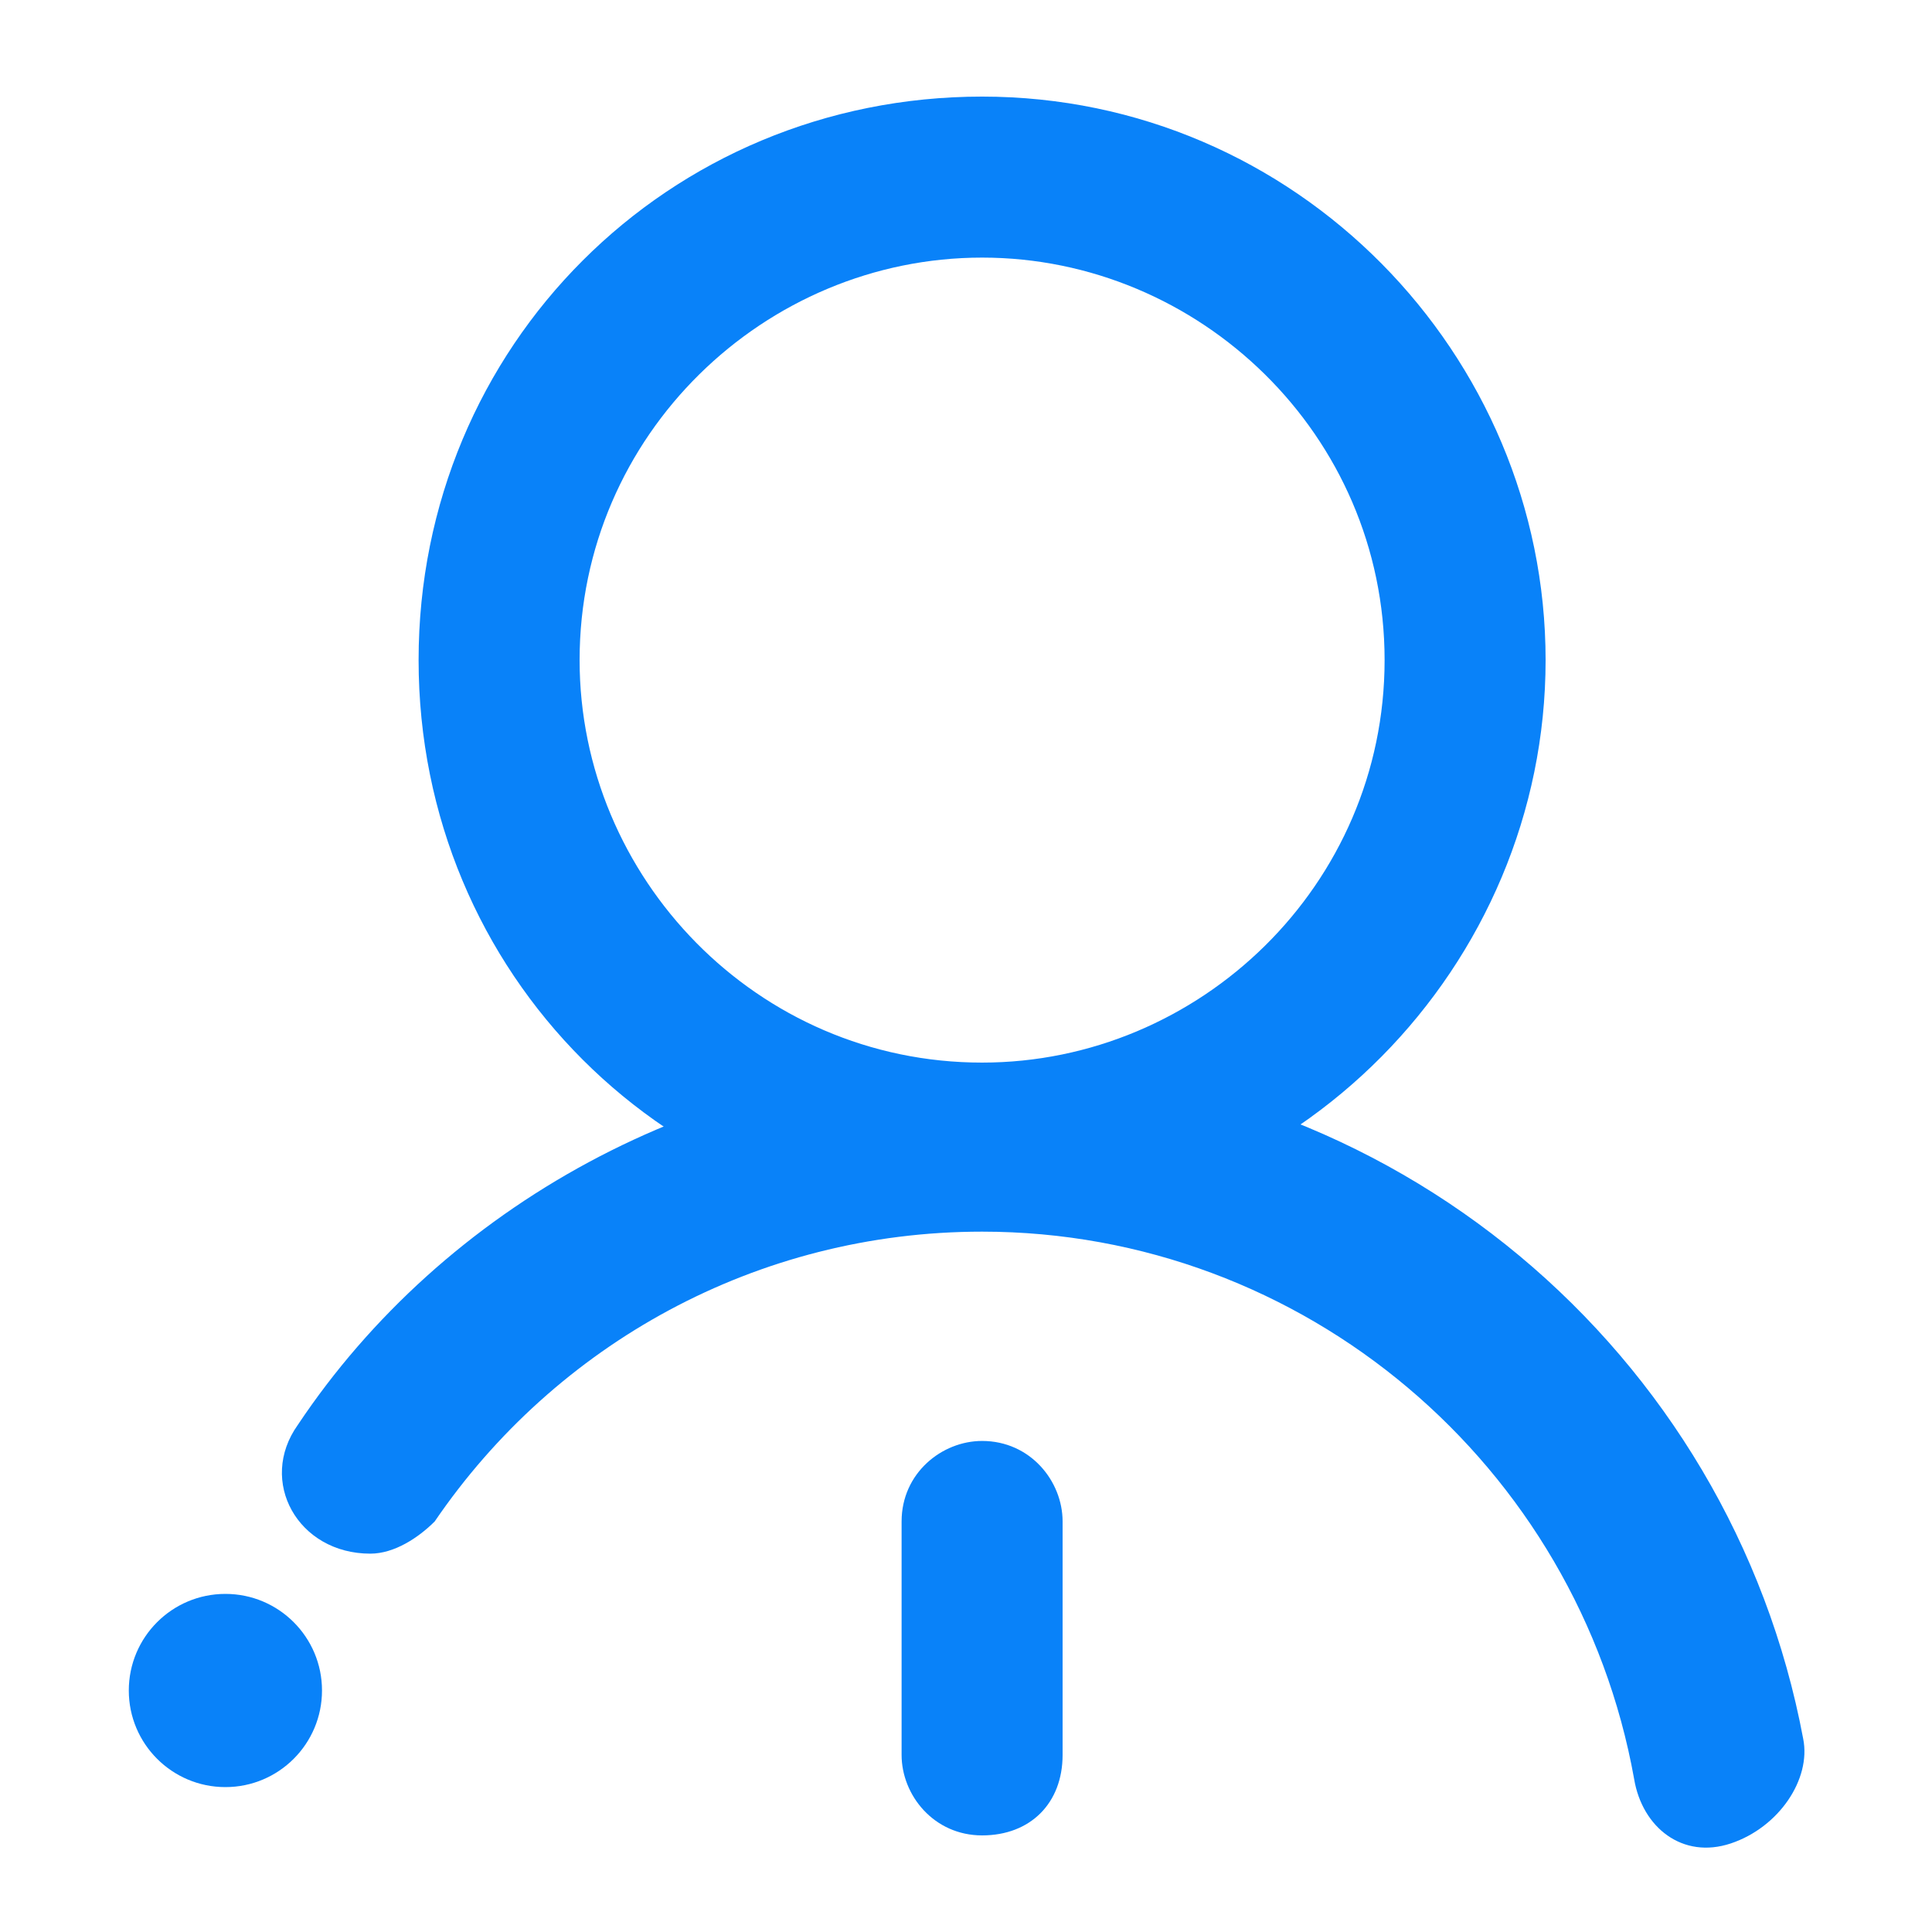 <?xml version="1.0" encoding="utf-8"?>
<!-- Generator: Adobe Illustrator 21.0.0, SVG Export Plug-In . SVG Version: 6.00 Build 0)  -->
<svg version="1.1" id="Layer_1" xmlns="http://www.w3.org/2000/svg" xmlns:xlink="http://www.w3.org/1999/xlink" x="0px" y="0px"
	 viewBox="0 0 24 24" style="enable-background:new 0 0 24 24;" xml:space="preserve">
<style type="text/css">
	.st0{fill:#0982F9;}
</style>
<g>
	<g>
		<g>
			<path class="st0" d="M12.2,15.2c-3.9,0-7-3.1-7-7s3.1-7,7-7s7,3.2,7,7S16.1,15.2,12.2,15.2z M12.2,3.2c-2.7,0-5,2.2-5,5
				c0,2.7,2.2,5,5,5c2.7,0,5-2.2,5-5C17.2,5.4,14.9,3.2,12.2,3.2z"/>
		</g>
	</g>
	<g>
		<path class="st0" d="M22.4,21.6c-0.9-4.8-5.1-8.4-10.2-8.4c-3.5,0-6.7,1.8-8.5,4.5c-0.5,0.7,0,1.6,0.9,1.6h0
			c0.3,0,0.6-0.2,0.8-0.4c1.5-2.2,4-3.6,6.8-3.6c4,0,7.4,2.9,8.1,6.8c0.1,0.6,0.6,1,1.2,0.8C22.1,22.7,22.5,22.1,22.4,21.6z"/>
	</g>
	<g>
		<circle class="st0" cx="2.8" cy="21" r="1.2"/>
	</g>
	<g>
		<g>
			<path class="st0" d="M12.2,22.8L12.2,22.8c-0.6,0-1-0.5-1-1v-2.9c0-0.6,0.5-1,1-1h0c0.6,0,1,0.5,1,1v2.9
				C13.2,22.4,12.8,22.8,12.2,22.8z"/>
		</g>
	</g>
</g>
</svg>
